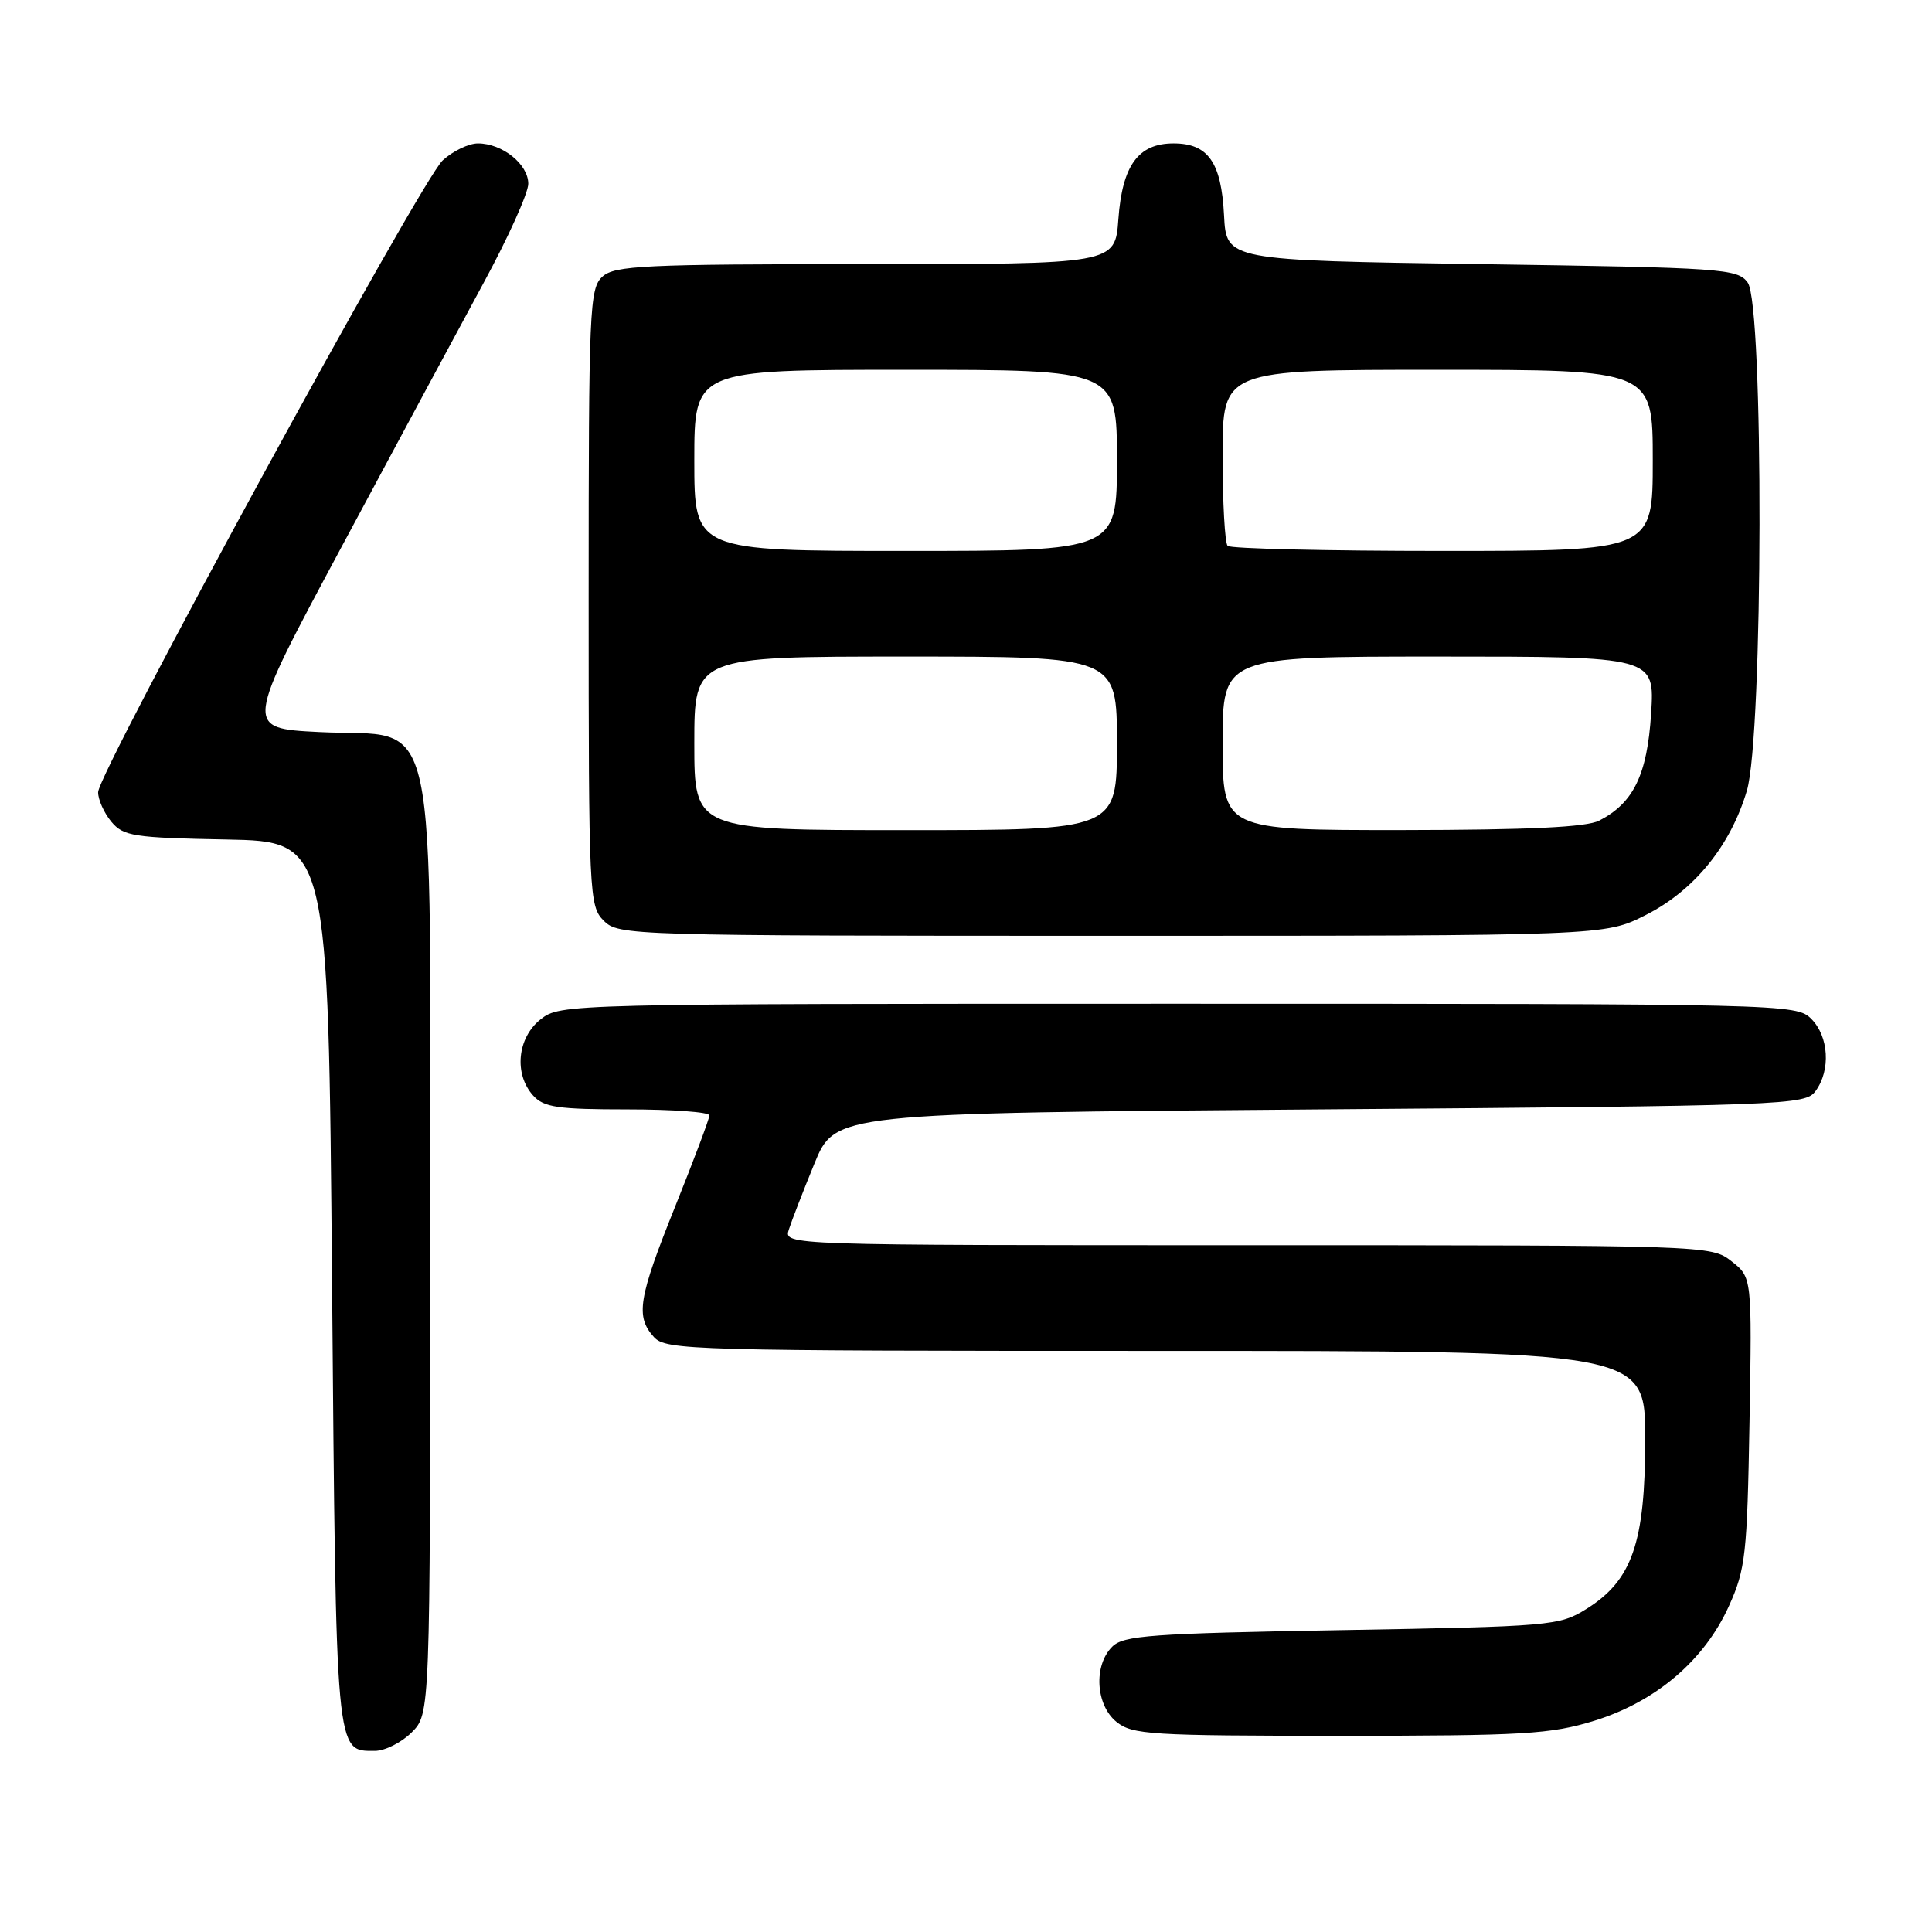 <?xml version="1.0" encoding="UTF-8" standalone="no"?>
<!DOCTYPE svg PUBLIC "-//W3C//DTD SVG 1.1//EN" "http://www.w3.org/Graphics/SVG/1.1/DTD/svg11.dtd" >
<svg xmlns="http://www.w3.org/2000/svg" xmlns:xlink="http://www.w3.org/1999/xlink" version="1.1" viewBox="0 0 256 256">
 <g >
 <path fill="currentColor"
d=" M 54.55 229.55 C 57.00 227.09 57.00 227.09 57.00 165.10 C 57.00 91.24 58.42 97.82 42.27 97.00 C 32.37 96.50 32.37 96.50 45.24 72.50 C 52.32 59.30 60.78 43.57 64.05 37.54 C 67.32 31.52 70.00 25.58 70.00 24.35 C 70.00 21.76 66.56 19.00 63.33 19.00 C 62.11 19.00 60.01 20.01 58.66 21.25 C 55.78 23.89 13.00 102.34 13.00 104.98 C 13.00 105.97 13.79 107.72 14.75 108.88 C 16.35 110.80 17.67 111.01 30.00 111.24 C 43.50 111.50 43.50 111.50 44.00 170.10 C 44.54 233.11 44.44 232.00 49.67 232.00 C 51.00 232.00 53.20 230.90 54.55 229.55 Z  M 211.25 228.01 C 219.42 225.48 225.85 220.00 229.10 212.79 C 231.30 207.92 231.51 205.98 231.82 188.38 C 232.15 169.26 232.15 169.26 229.44 167.13 C 226.74 165.01 226.48 165.00 165.30 165.00 C 103.87 165.00 103.87 165.00 104.52 162.94 C 104.88 161.81 106.40 157.88 107.91 154.19 C 110.66 147.50 110.66 147.50 174.91 147.00 C 237.05 146.52 239.21 146.44 240.58 144.56 C 242.60 141.79 242.33 137.33 240.00 135.00 C 238.03 133.03 236.67 133.00 156.13 133.00 C 74.83 133.00 74.25 133.01 71.63 135.07 C 68.54 137.51 68.07 142.32 70.65 145.17 C 72.06 146.73 73.92 147.00 83.15 147.00 C 89.12 147.00 94.00 147.36 94.00 147.79 C 94.00 148.23 91.97 153.62 89.50 159.78 C 84.57 172.04 84.18 174.44 86.65 177.17 C 88.23 178.91 91.60 179.00 153.15 179.00 C 218.00 179.00 218.00 179.00 218.00 190.68 C 218.00 204.45 216.27 209.42 210.18 213.21 C 206.63 215.42 205.52 215.52 177.78 216.00 C 152.49 216.44 148.86 216.70 147.37 218.20 C 144.88 220.69 145.18 225.92 147.94 228.16 C 150.03 229.85 152.48 230.00 177.51 230.00 C 201.94 230.00 205.46 229.79 211.25 228.01 Z  M 218.06 121.25 C 224.50 117.99 229.30 112.08 231.47 104.77 C 233.64 97.48 233.73 40.38 231.58 37.44 C 230.24 35.60 228.35 35.47 196.33 35.00 C 162.50 34.50 162.50 34.50 162.19 28.52 C 161.83 21.49 160.08 19.00 155.50 19.00 C 150.82 19.00 148.71 21.91 148.19 29.04 C 147.76 35.00 147.76 35.00 114.71 35.00 C 85.36 35.00 81.45 35.19 79.83 36.65 C 78.11 38.21 78.00 40.85 78.00 79.15 C 78.00 118.67 78.07 120.07 80.00 122.00 C 81.96 123.96 83.33 124.00 147.32 124.00 C 212.64 124.00 212.64 124.00 218.06 121.25 Z  M 92.00 98.50 C 92.00 87.00 92.00 87.00 120.00 87.00 C 148.00 87.00 148.00 87.00 148.00 98.50 C 148.00 110.00 148.00 110.00 120.00 110.00 C 92.00 110.00 92.00 110.00 92.00 98.50 Z  M 162.00 98.50 C 162.00 87.00 162.00 87.00 190.63 87.00 C 219.26 87.00 219.26 87.00 218.78 94.57 C 218.26 102.68 216.45 106.40 211.90 108.74 C 210.20 109.61 202.61 109.97 185.75 109.99 C 162.00 110.00 162.00 110.00 162.00 98.50 Z  M 92.00 61.00 C 92.00 49.00 92.00 49.00 120.00 49.00 C 148.00 49.00 148.00 49.00 148.00 61.00 C 148.00 73.00 148.00 73.00 120.00 73.00 C 92.00 73.00 92.00 73.00 92.00 61.00 Z  M 162.67 72.33 C 162.30 71.97 162.00 66.57 162.00 60.33 C 162.00 49.00 162.00 49.00 190.50 49.00 C 219.00 49.00 219.00 49.00 219.00 61.00 C 219.00 73.00 219.00 73.00 191.17 73.00 C 175.86 73.00 163.03 72.70 162.67 72.33 Z "/>
</g>
</svg>